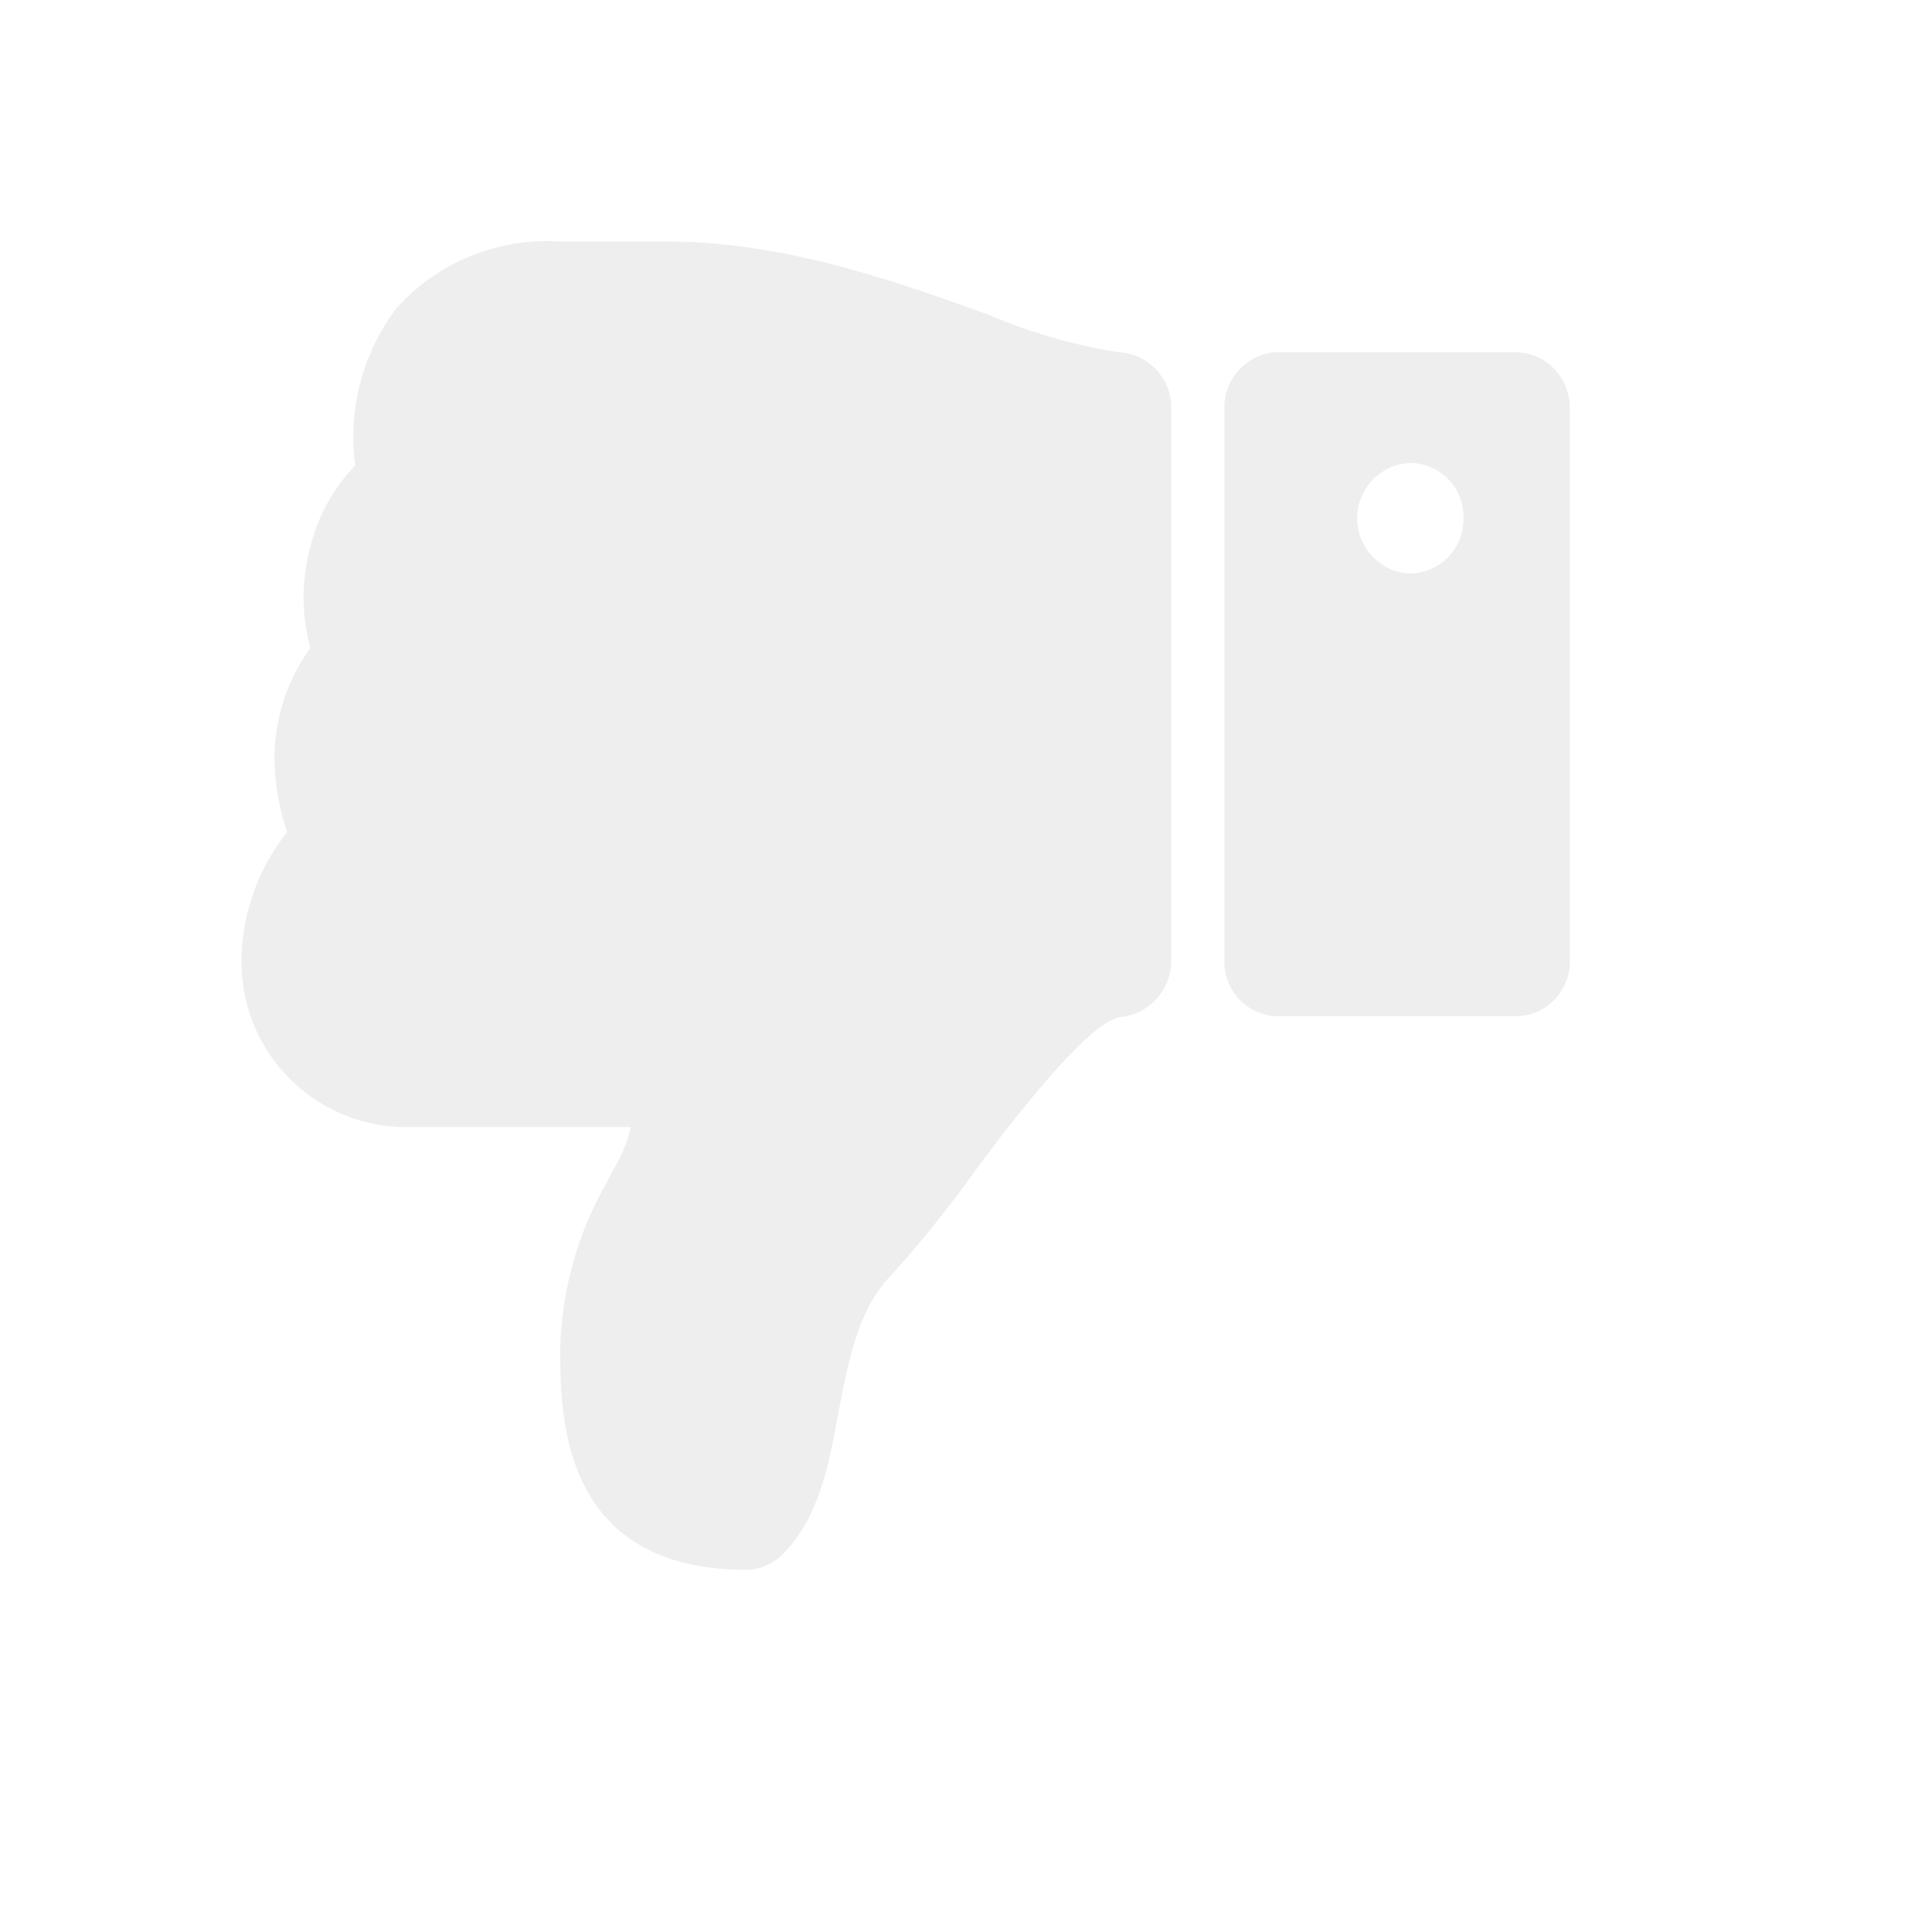 <svg xmlns="http://www.w3.org/2000/svg" xmlns:xlink="http://www.w3.org/1999/xlink" width="64" height="64" viewBox="0 0 64 64">
  <defs>
    <clipPath id="clip-path">
      <rect width="64" height="64" fill="none"/>
    </clipPath>
  </defs>
  <g id="unlike-icon" transform="translate(64 64) rotate(180)" clip-path="url(#clip-path)">
    <g id="draft_activity_votes" data-name="draft activity / votes" opacity="0.172" clip-path="url(#clip-path)">
      <rect id="Rectangle" width="64" height="64" fill="#d8d8d8" opacity="0"/>
      <path id="_" data-name="" d="M33.469,44H29.92c-3.867,0-7.526-1.3-10.467-2.353l-.146-.052-.041-.015a18.247,18.247,0,0,0-4.3-1.245A1.841,1.841,0,0,1,13.2,38.5V20.138a1.885,1.885,0,0,1,1.678-1.832c1.132-.1,4.253-4.314,4.867-5.159a39.447,39.447,0,0,1,2.776-3.438c1.027-1.069,1.351-2.7,1.664-4.284l.042-.212c.29-1.618.618-3.451,1.814-4.669A1.721,1.721,0,0,1,27.281,0c6.16,0,6.16,5.139,6.16,7.333a11.655,11.655,0,0,1-1.541,5.5c-.087.181-.171.333-.252.479a4.687,4.687,0,0,0-.543,1.353h7.618A5.465,5.465,0,0,1,44,20.167a6.916,6.916,0,0,1-1.512,4.266,7.99,7.99,0,0,1,.414,2.178,6.252,6.252,0,0,1-1.184,3.924,6.345,6.345,0,0,1,0,3.352,5.934,5.934,0,0,1-1.483,2.693,7.107,7.107,0,0,1-1.35,5.188A6.692,6.692,0,0,1,33.469,44ZM9.68,40.334H1.76A1.824,1.824,0,0,1,0,38.5V20.167a1.8,1.8,0,0,1,1.76-1.832H9.68a1.8,1.8,0,0,1,1.76,1.832V38.5A1.824,1.824,0,0,1,9.68,40.334ZM5.281,33a1.8,1.8,0,0,0-1.76,1.832,1.778,1.778,0,0,0,1.76,1.832,1.834,1.834,0,0,0,0-3.665Z" transform="translate(12 12)" fill="#9d9d9d"/>
    </g>
  </g>
</svg>
